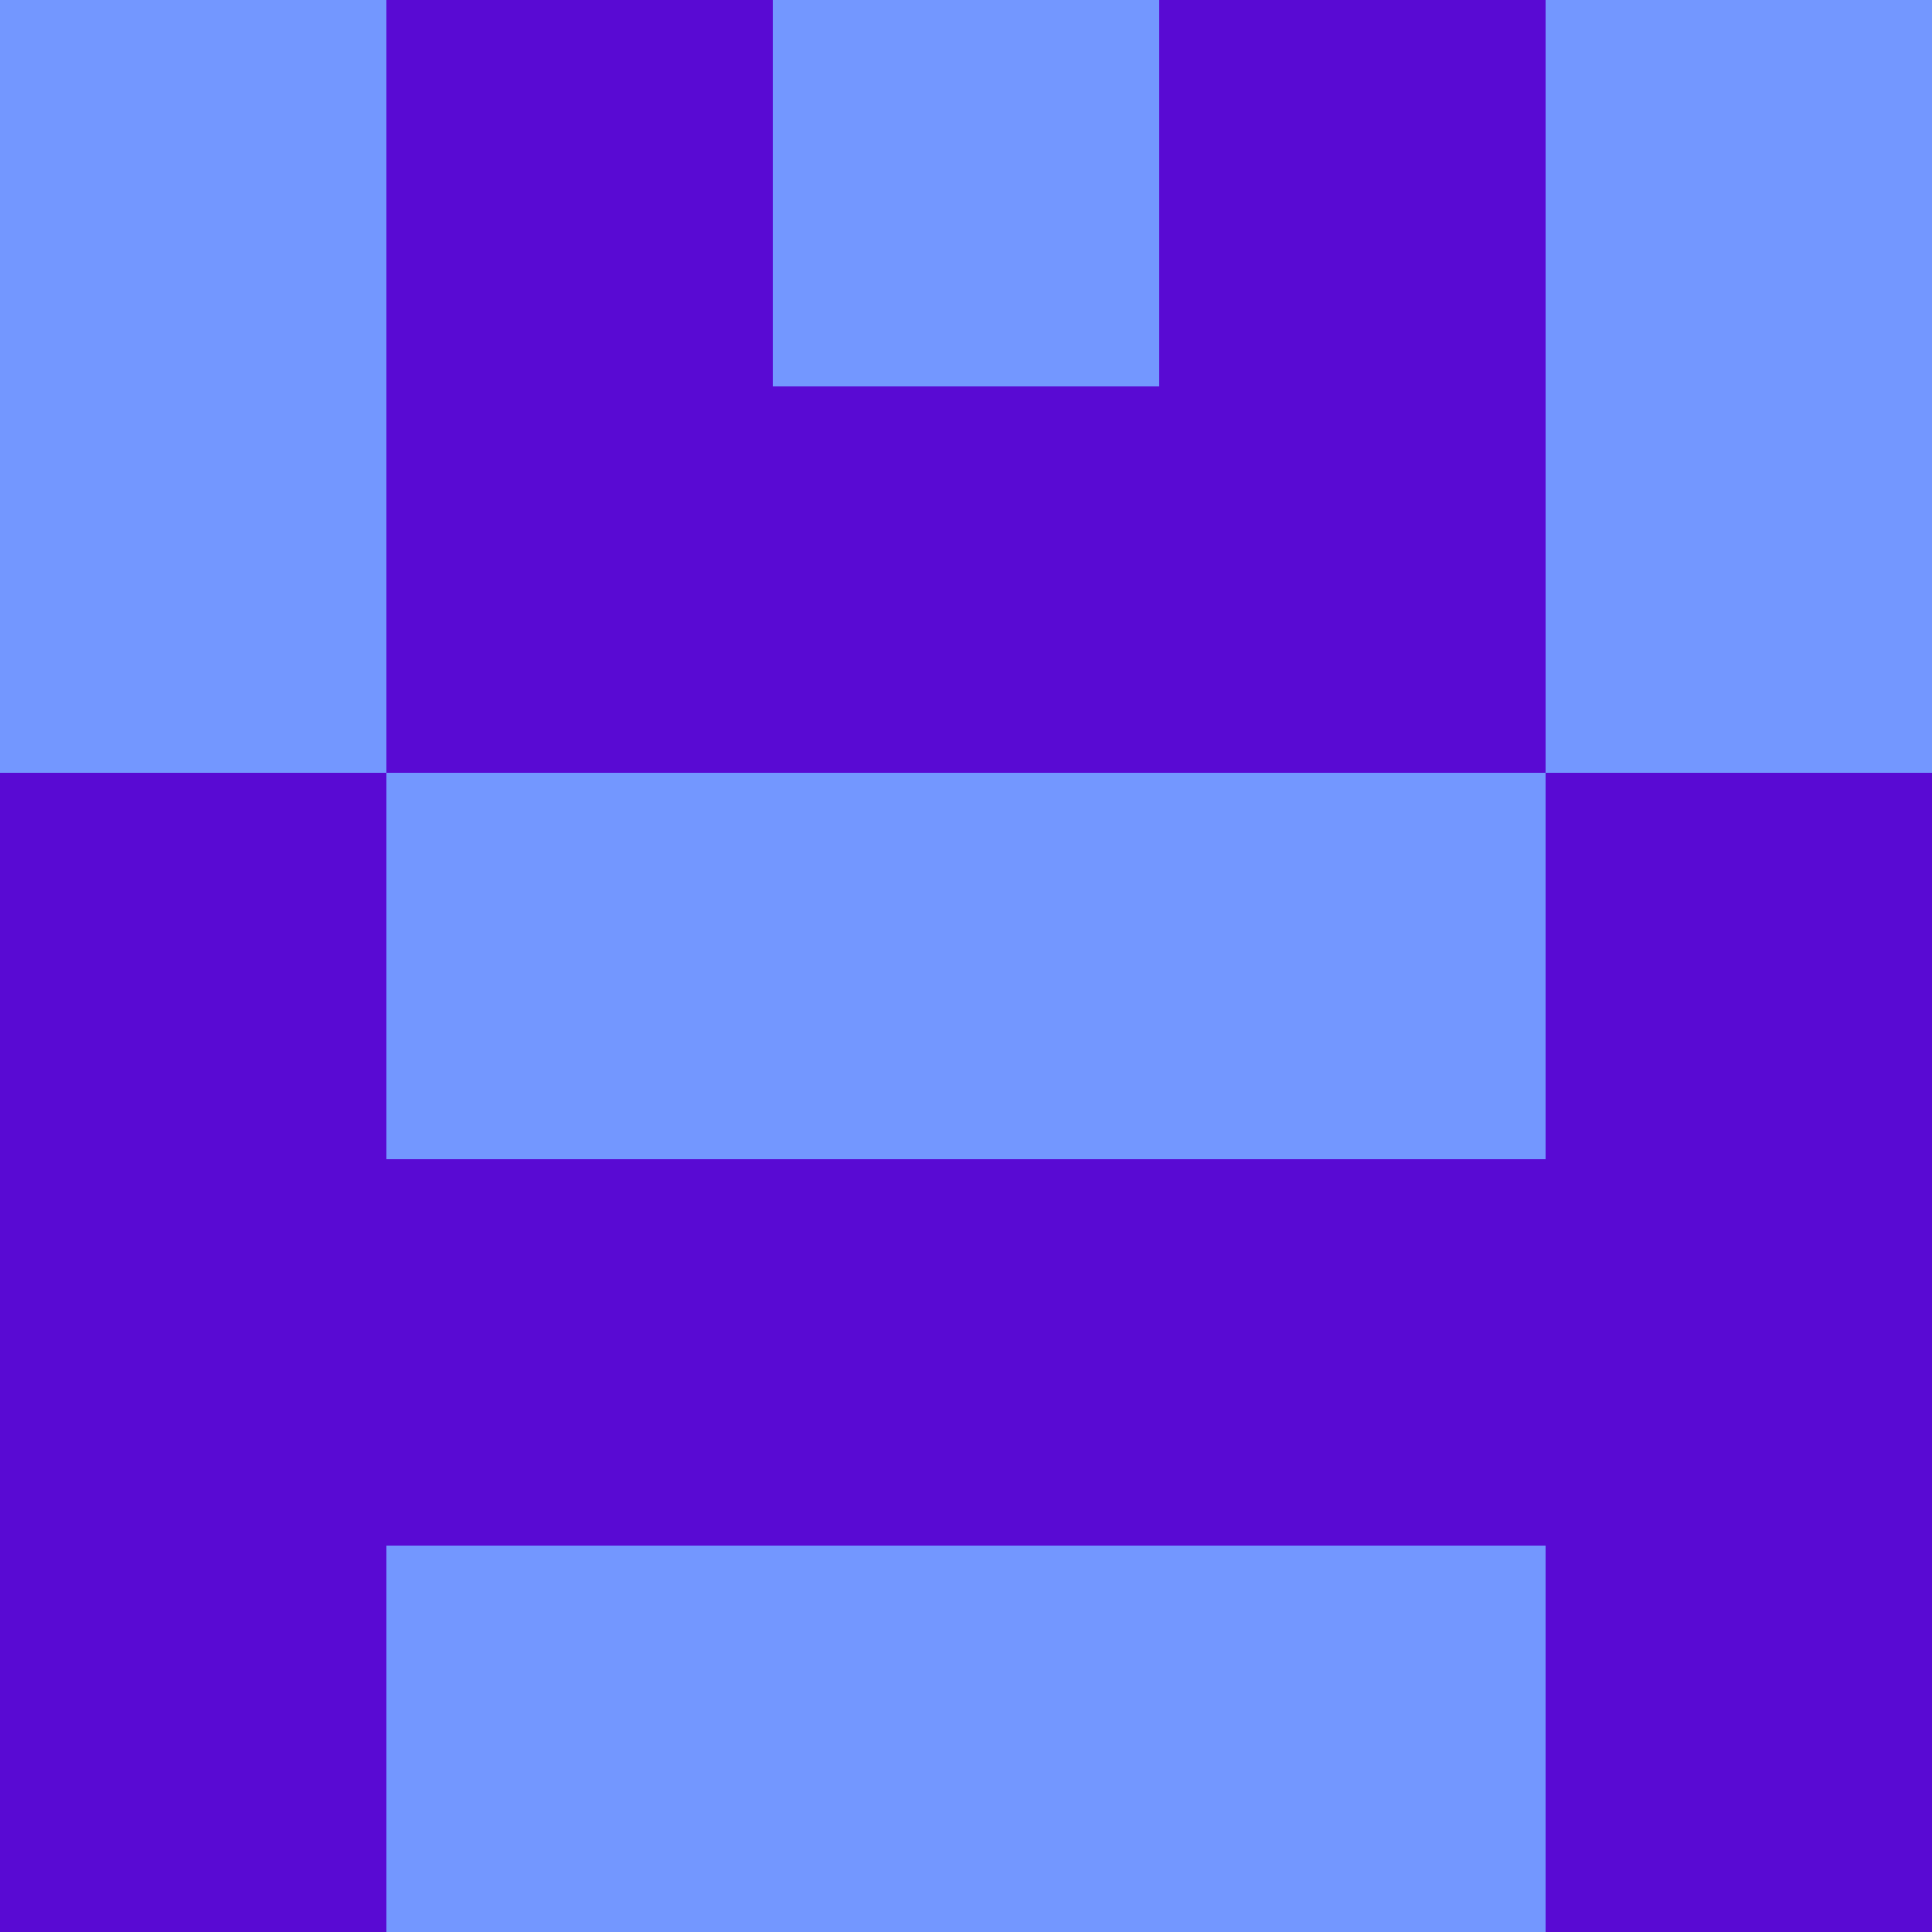 <svg xmlns="http://www.w3.org/2000/svg" viewBox="0 0 5 5" height="100" width="100">
                        <rect x="0" y="0" height="1" width="1" fill="#7397FF"/>
                    <rect x="4" y="0" height="1" width="1" fill="#7397FF"/>
                    <rect x="1" y="0" height="1" width="1" fill="#590AD3"/>
                    <rect x="3" y="0" height="1" width="1" fill="#590AD3"/>
                    <rect x="2" y="0" height="1" width="1" fill="#7397FF"/>
                                <rect x="0" y="1" height="1" width="1" fill="#7397FF"/>
                    <rect x="4" y="1" height="1" width="1" fill="#7397FF"/>
                    <rect x="1" y="1" height="1" width="1" fill="#590AD3"/>
                    <rect x="3" y="1" height="1" width="1" fill="#590AD3"/>
                    <rect x="2" y="1" height="1" width="1" fill="#590AD3"/>
                                <rect x="0" y="2" height="1" width="1" fill="#590AD3"/>
                    <rect x="4" y="2" height="1" width="1" fill="#590AD3"/>
                    <rect x="1" y="2" height="1" width="1" fill="#7397FF"/>
                    <rect x="3" y="2" height="1" width="1" fill="#7397FF"/>
                    <rect x="2" y="2" height="1" width="1" fill="#7397FF"/>
                                <rect x="0" y="3" height="1" width="1" fill="#590AD3"/>
                    <rect x="4" y="3" height="1" width="1" fill="#590AD3"/>
                    <rect x="1" y="3" height="1" width="1" fill="#590AD3"/>
                    <rect x="3" y="3" height="1" width="1" fill="#590AD3"/>
                    <rect x="2" y="3" height="1" width="1" fill="#590AD3"/>
                                <rect x="0" y="4" height="1" width="1" fill="#590AD3"/>
                    <rect x="4" y="4" height="1" width="1" fill="#590AD3"/>
                    <rect x="1" y="4" height="1" width="1" fill="#7397FF"/>
                    <rect x="3" y="4" height="1" width="1" fill="#7397FF"/>
                    <rect x="2" y="4" height="1" width="1" fill="#7397FF"/>
            </svg>
